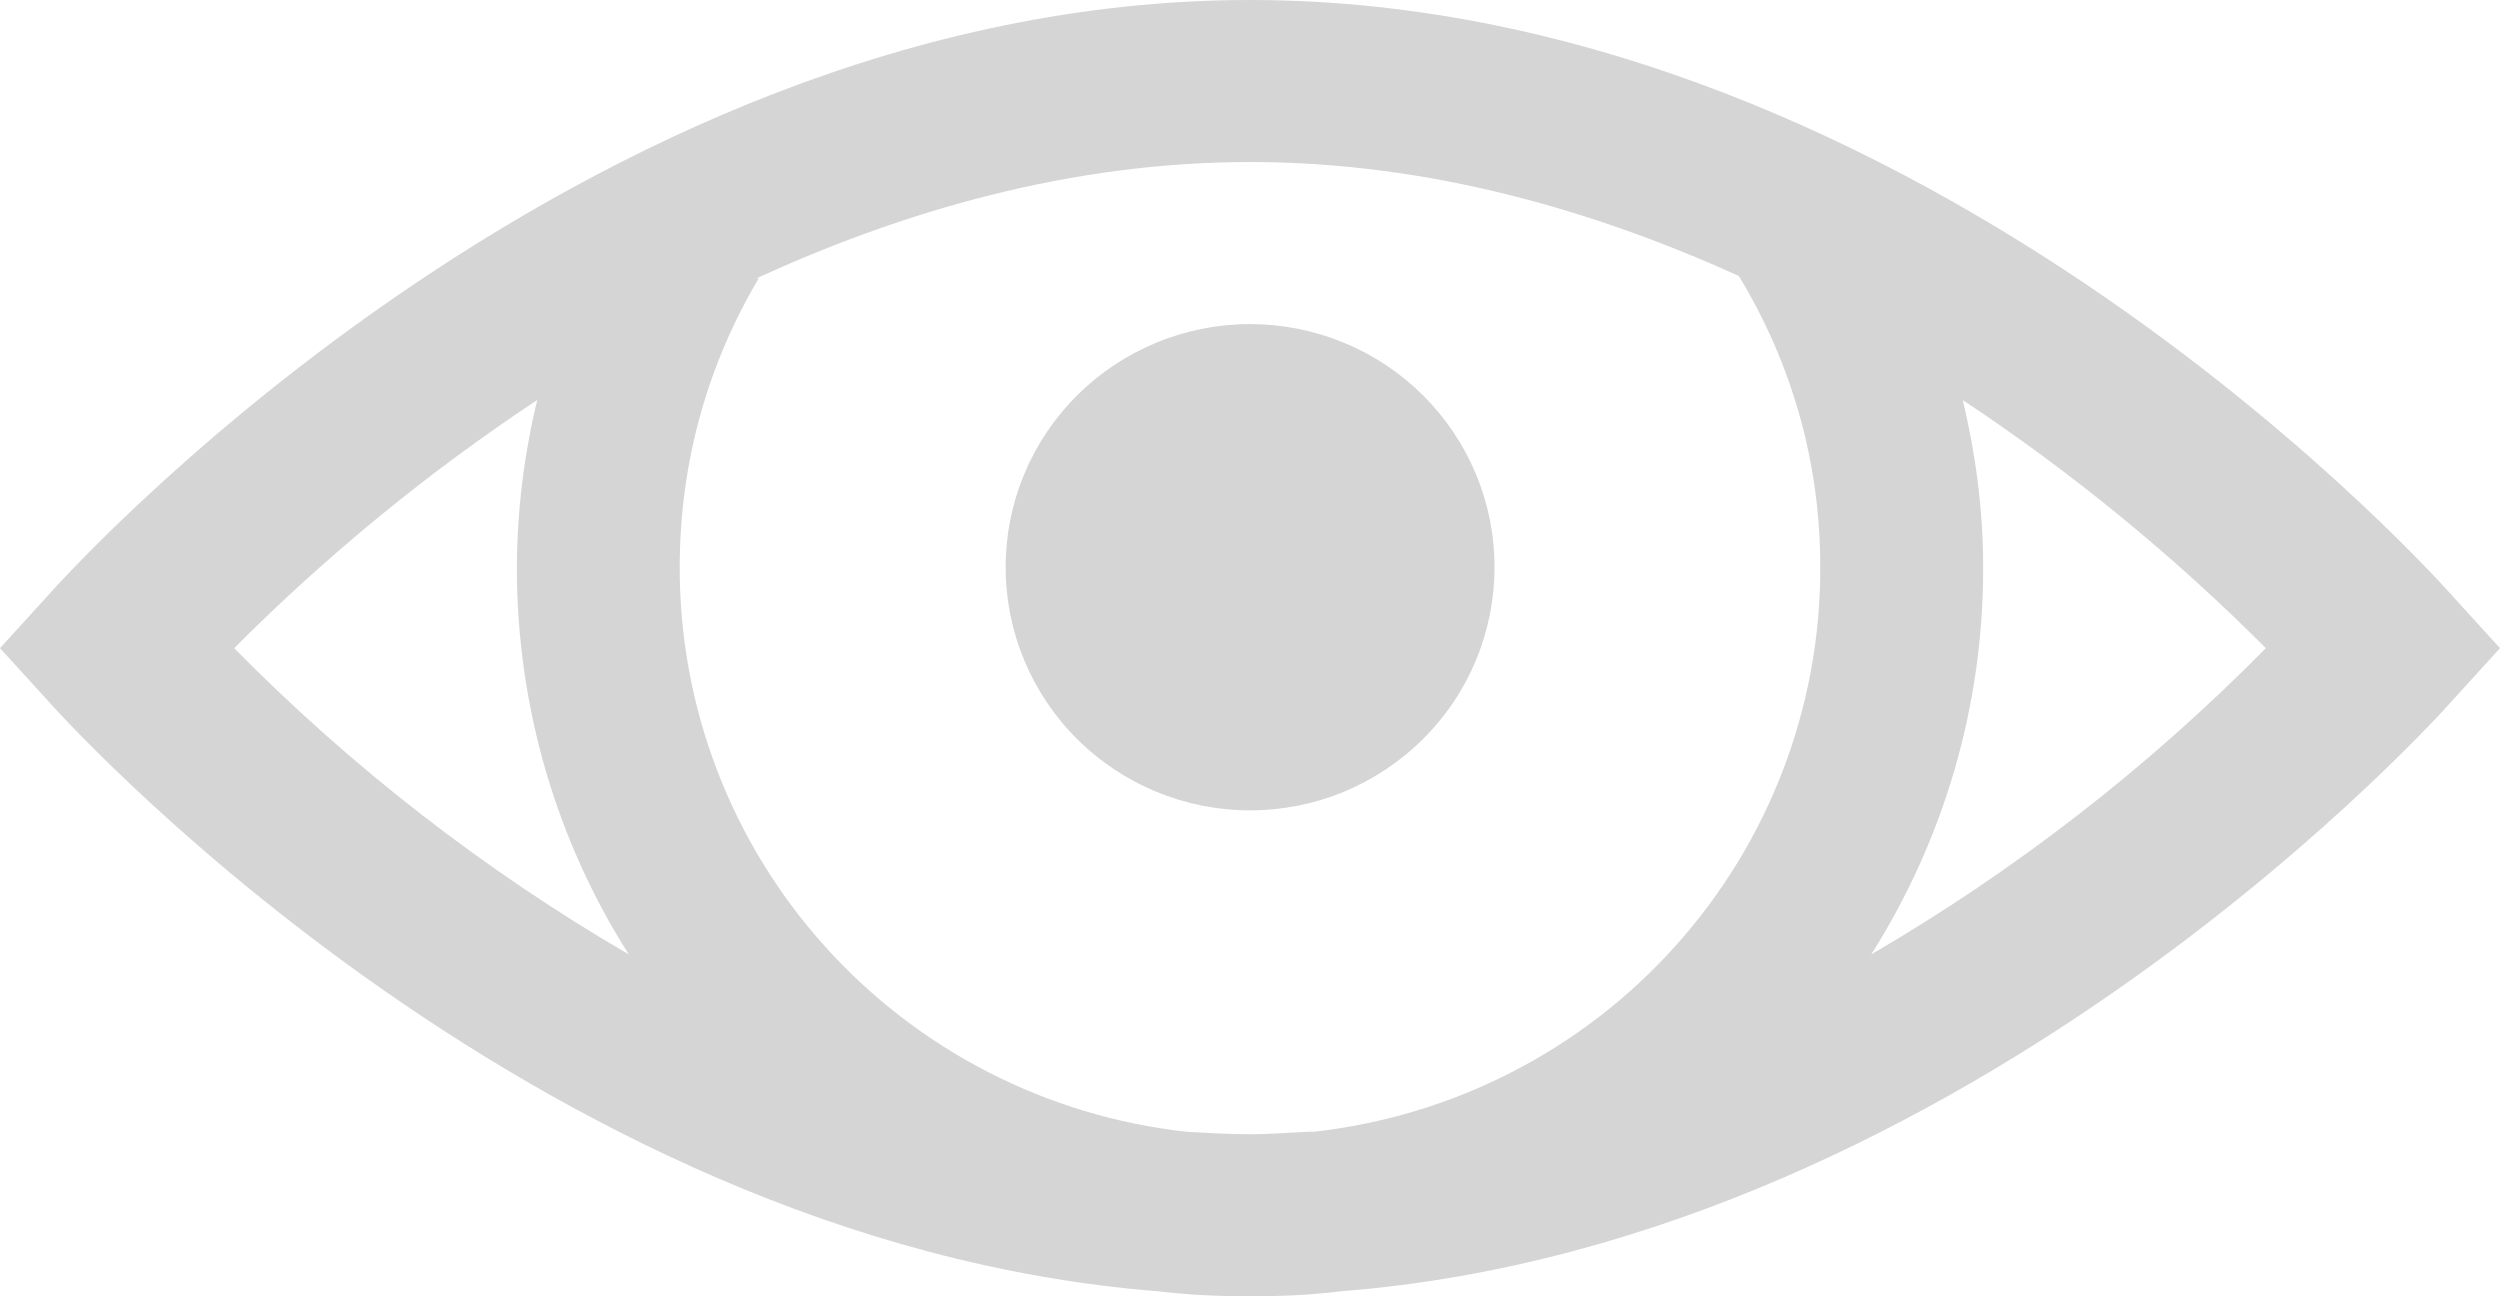 <svg width="27" height="14" viewBox="0 0 27 14" fill="none" xmlns="http://www.w3.org/2000/svg">
<path d="M13.5 0C6.166 0 0.523 6.426 0.523 6.426L0 7L0.523 7.574C0.523 7.574 5.668 13.409 12.51 13.946C12.837 13.986 13.163 14 13.5 14C13.837 14 14.163 13.986 14.49 13.945C21.332 13.409 26.477 7.575 26.477 7.575L27 7L26.477 6.426C26.477 6.426 20.834 0 13.5 0ZM13.5 1.75C15.438 1.75 17.225 2.277 18.779 2.98C19.339 3.903 19.659 4.966 19.659 6.125C19.663 7.633 19.106 9.09 18.096 10.215C17.087 11.341 15.694 12.056 14.187 12.223C14.169 12.226 14.149 12.219 14.133 12.223C13.922 12.232 13.713 12.25 13.5 12.25C13.266 12.25 13.04 12.236 12.813 12.223C11.306 12.056 9.914 11.341 8.904 10.215C7.894 9.09 7.338 7.633 7.341 6.125C7.341 4.983 7.651 3.92 8.194 3.007H8.167C9.732 2.29 11.541 1.75 13.5 1.75ZM13.5 3.5C12.8 3.5 12.128 3.777 11.633 4.27C11.138 4.762 10.86 5.43 10.861 6.127C10.861 6.823 11.139 7.491 11.634 7.983C12.13 8.476 12.802 8.752 13.502 8.752C13.848 8.752 14.192 8.684 14.512 8.552C14.832 8.419 15.123 8.226 15.368 7.982C15.614 7.738 15.808 7.449 15.941 7.13C16.073 6.811 16.141 6.47 16.141 6.125C16.141 5.78 16.073 5.439 15.94 5.12C15.807 4.802 15.613 4.512 15.367 4.268C15.122 4.025 14.831 3.831 14.511 3.7C14.19 3.568 13.847 3.5 13.5 3.5ZM5.802 4.321C5.659 4.912 5.585 5.517 5.582 6.125C5.582 7.66 6.022 9.096 6.791 10.308C5.229 9.398 3.796 8.286 2.529 7C3.527 5.999 4.623 5.101 5.802 4.32V4.321ZM21.198 4.321C22.377 5.102 23.473 6 24.471 7C23.204 8.286 21.77 9.398 20.209 10.308C21.002 9.056 21.422 7.605 21.418 6.125C21.418 5.499 21.336 4.902 21.198 4.32V4.321Z" fill="#D5D5D5"/>
</svg>
